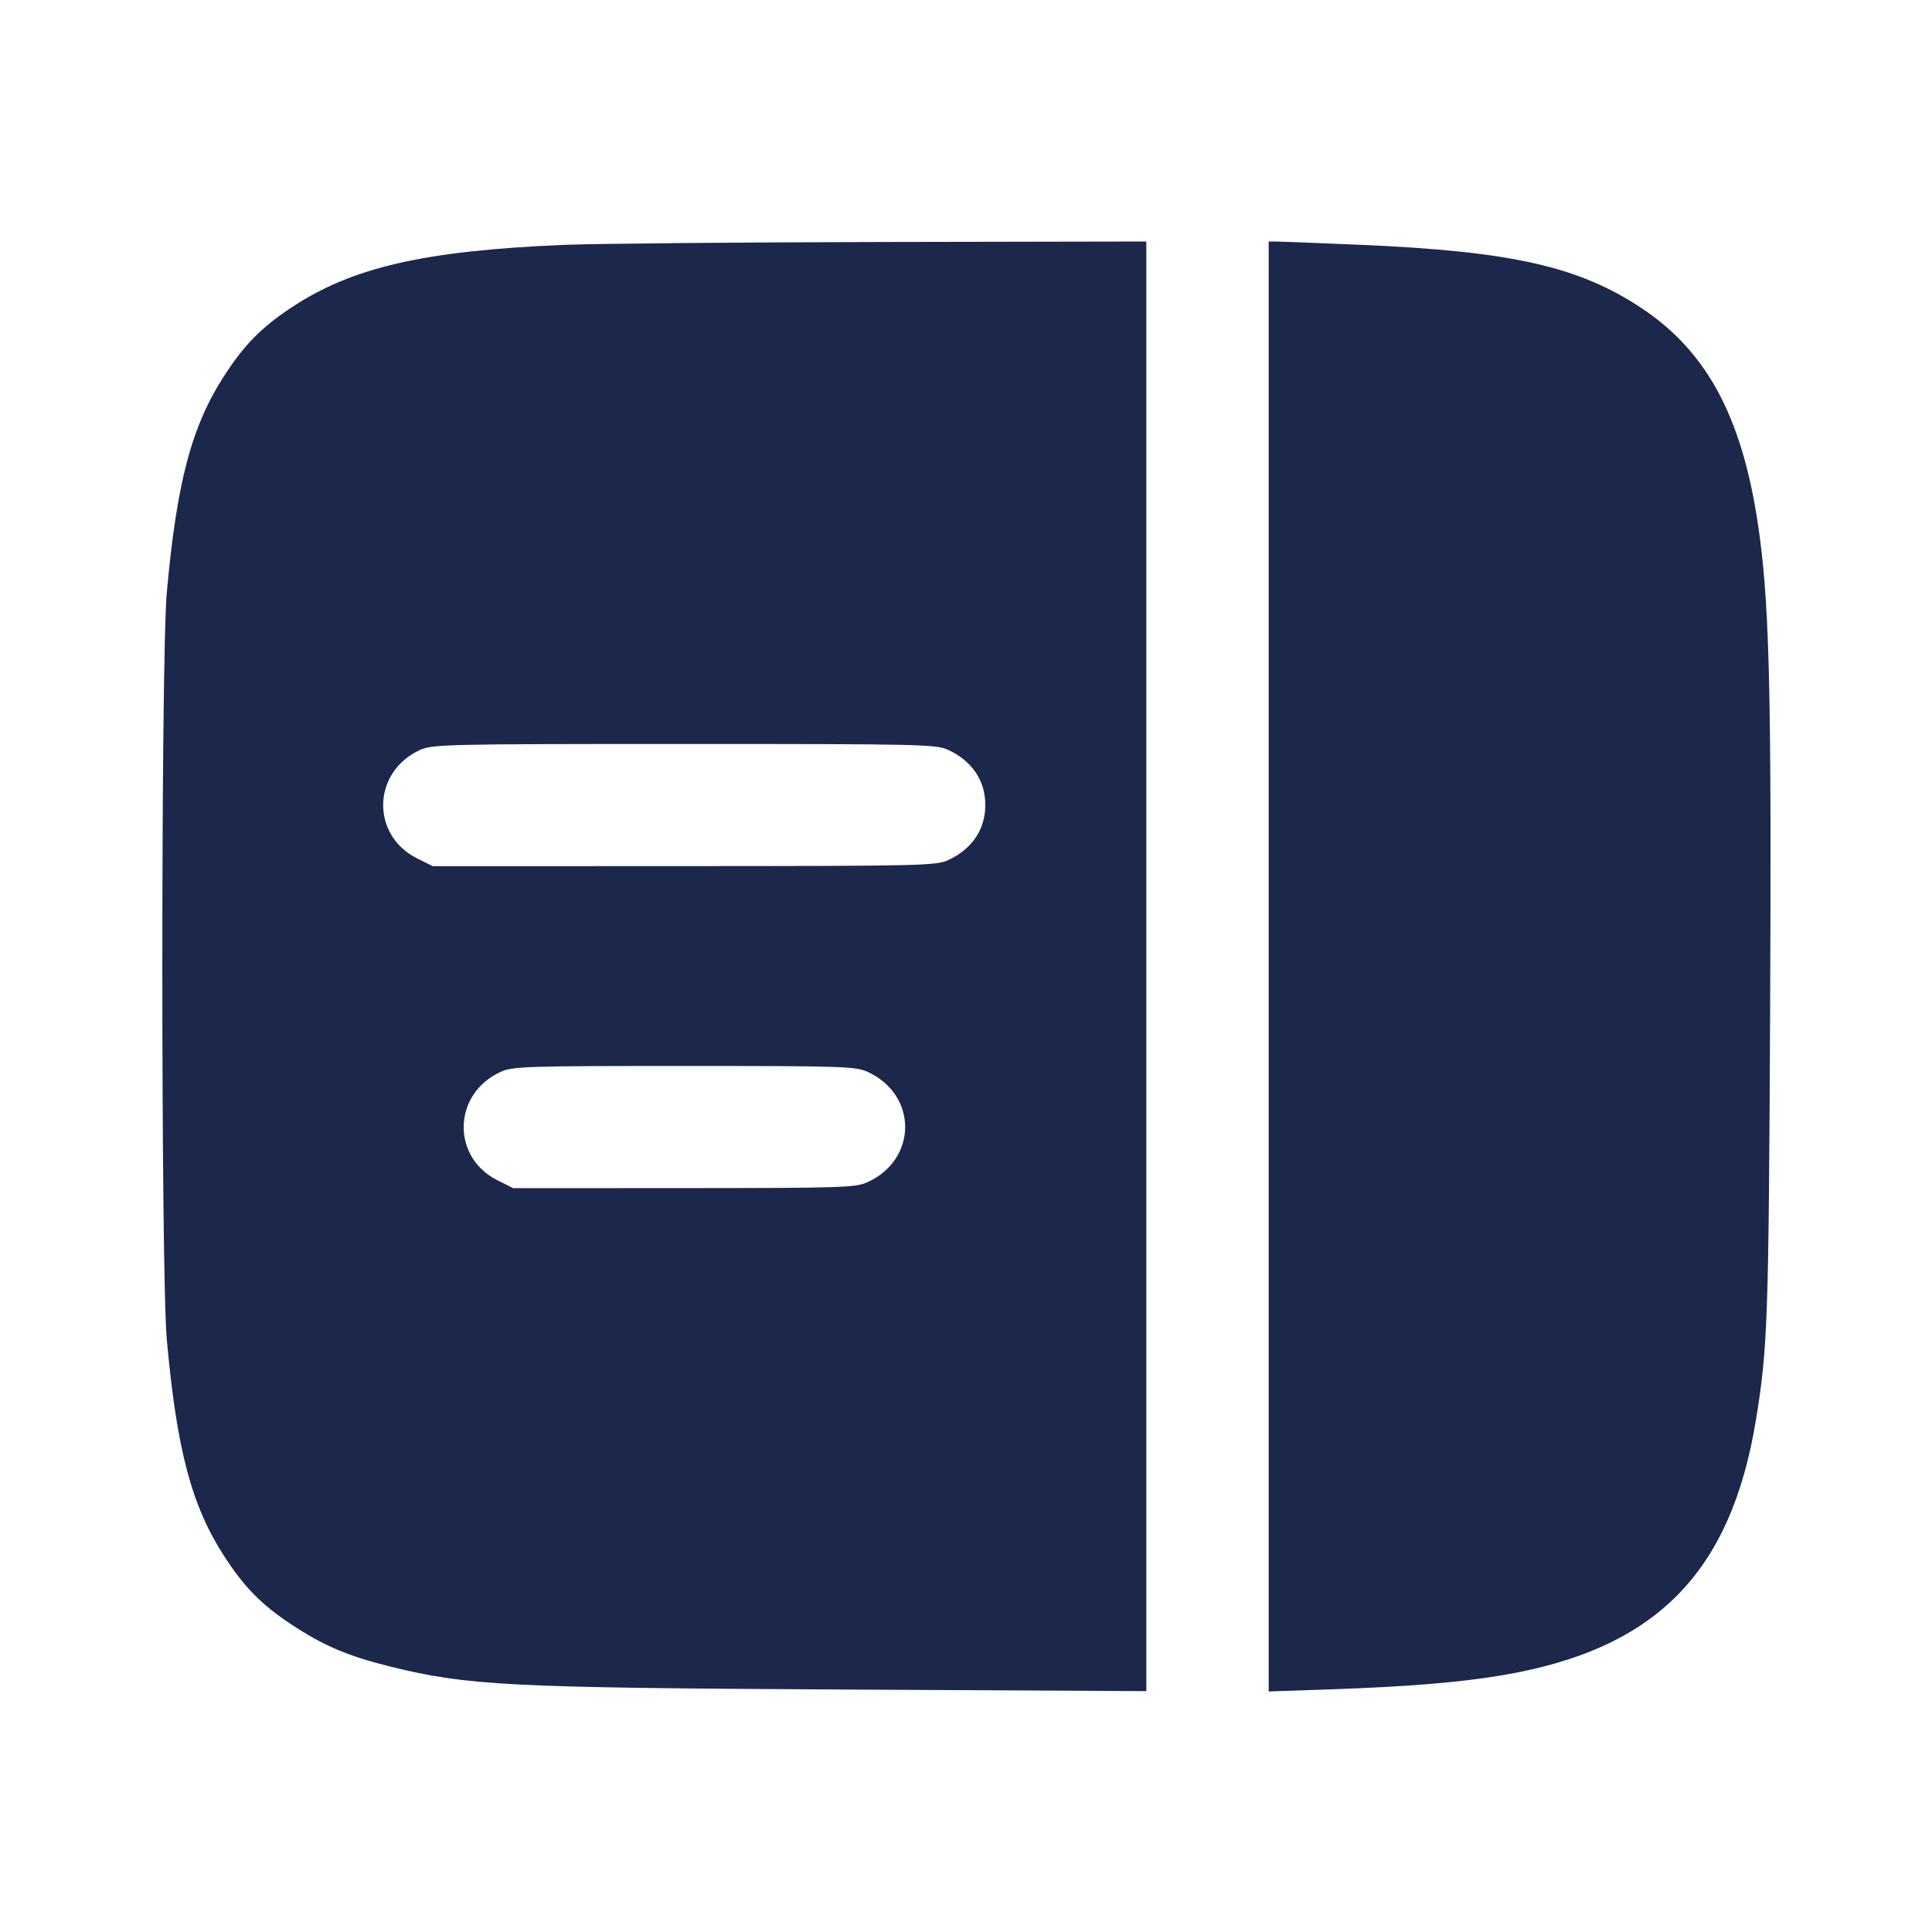 <svg width="24" height="24" viewBox="0 0 24 24" fill="none" xmlns="http://www.w3.org/2000/svg"><path d="M7.000 3.042 C 5.261 3.116,4.375 3.320,3.617 3.822 C 3.247 4.067,3.032 4.286,2.784 4.670 C 2.379 5.297,2.196 5.988,2.072 7.360 C 1.998 8.187,1.998 15.813,2.072 16.640 C 2.196 18.012,2.379 18.703,2.784 19.330 C 3.032 19.714,3.247 19.933,3.617 20.178 C 4.011 20.439,4.317 20.570,4.829 20.698 C 5.810 20.941,6.289 20.966,10.490 20.988 L 14.240 21.008 14.240 12.004 L 14.240 3.000 10.970 3.006 C 9.171 3.010,7.385 3.026,7.000 3.042 M15.760 12.006 L 15.760 21.012 16.550 20.985 C 17.480 20.953,18.115 20.901,18.640 20.814 C 20.562 20.496,21.505 19.548,21.816 17.620 C 21.959 16.739,21.971 16.381,21.989 12.580 C 22.007 8.737,21.983 7.596,21.861 6.675 C 21.672 5.236,21.231 4.383,20.388 3.825 C 19.609 3.309,18.773 3.121,16.896 3.041 C 16.370 3.019,15.900 3.000,15.850 3.000 L 15.760 3.000 15.760 12.006 M11.780 9.316 C 12.075 9.453,12.240 9.697,12.240 10.000 C 12.240 10.303,12.075 10.547,11.780 10.684 C 11.629 10.754,11.451 10.758,8.498 10.759 L 5.376 10.760 5.178 10.661 C 4.602 10.371,4.626 9.584,5.220 9.315 C 5.370 9.246,5.568 9.242,8.500 9.242 C 11.453 9.242,11.629 9.246,11.780 9.316 M10.780 13.316 C 11.399 13.602,11.399 14.398,10.780 14.684 C 10.631 14.753,10.478 14.758,8.498 14.759 L 6.376 14.760 6.178 14.661 C 5.602 14.371,5.626 13.584,6.220 13.315 C 6.368 13.247,6.535 13.242,8.500 13.242 C 10.479 13.242,10.631 13.247,10.780 13.316 " fill="#1C274C" stroke="none" fill-rule="evenodd"></path></svg>